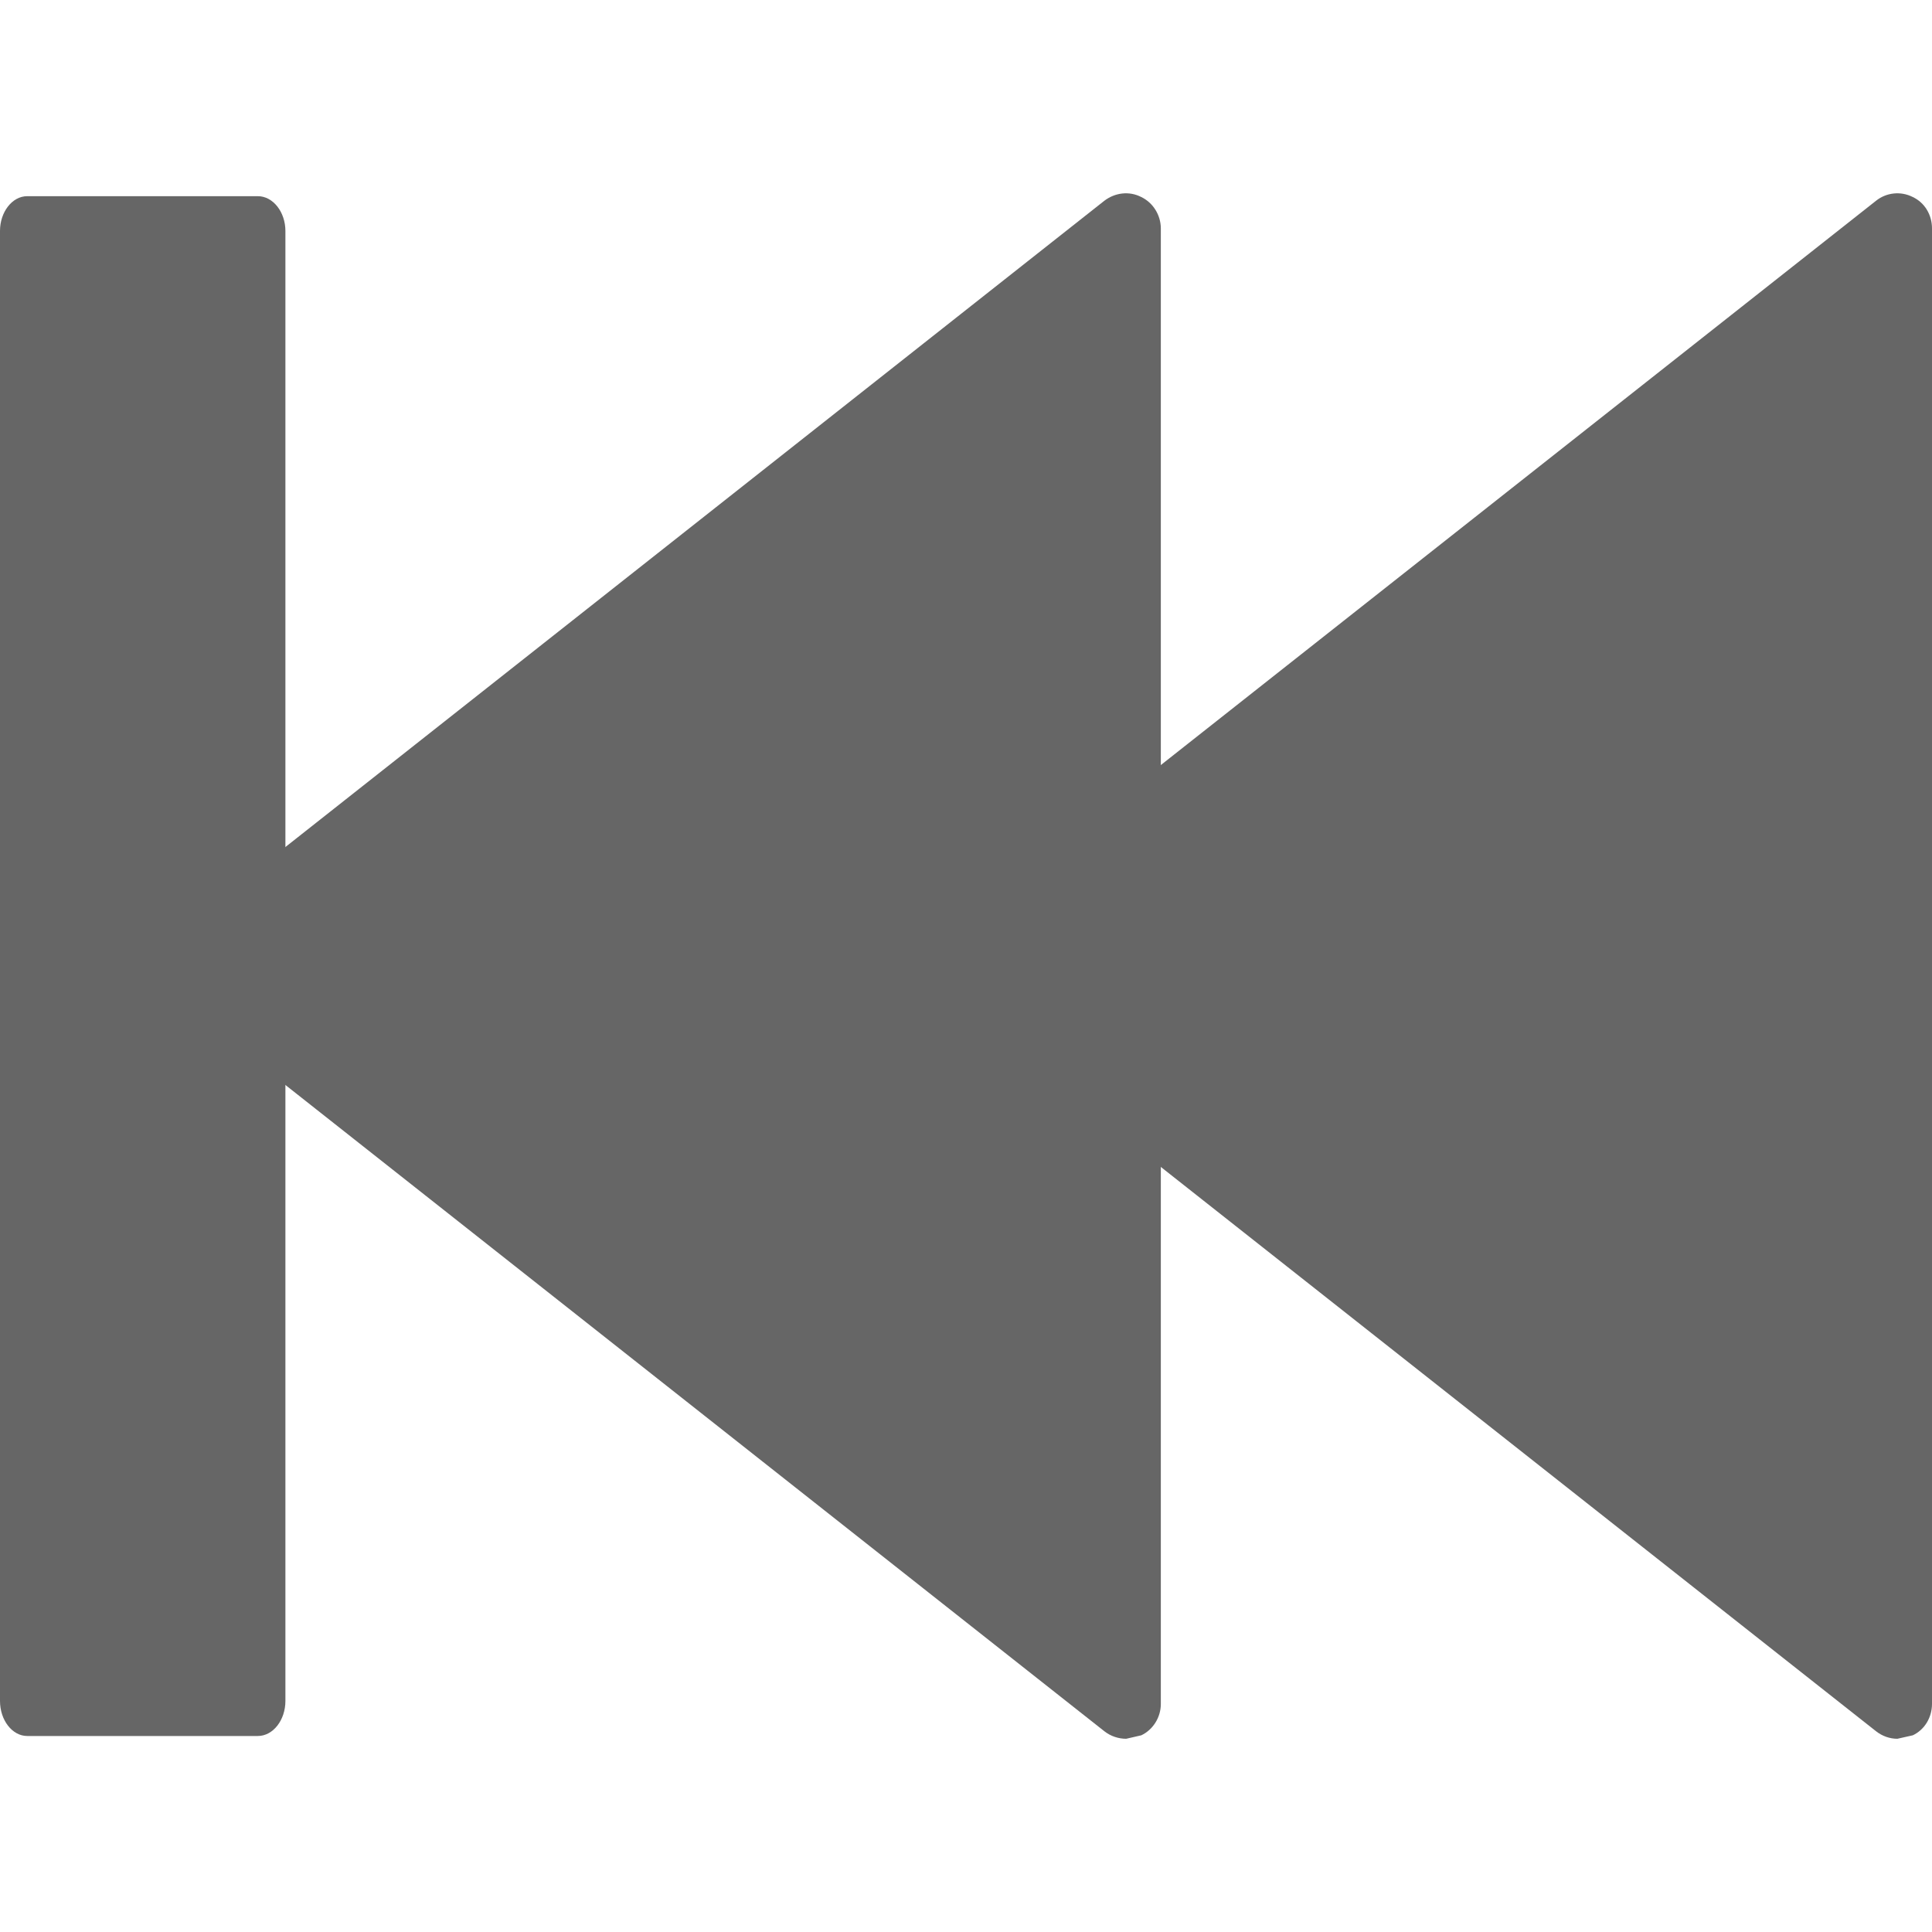 <?xml version="1.0" encoding="iso-8859-1"?>
<!-- Generator: Adobe Illustrator 18.1.1, SVG Export Plug-In . SVG Version: 6.00 Build 0)  -->
<svg version="1.1" xmlns="http://www.w3.org/2000/svg" xmlns:xlink="http://www.w3.org/1999/xlink" x="0px" y="0px"
	 viewBox="0 0 22.257 22.257" style="enable-background:new 0 0 22.257 22.257;" xml:space="preserve">
	<path fill="#666666" d="M 13.148 2.27 C 13.009 2.198 12.845 2.219 12.722 2.313 L 1.947 10.816 C 1.853 10.889 1.793 11.007 1.793 11.128 C 1.793 11.247 1.854 11.367 1.947 11.441 L 12.722 19.944 C 12.794 20.001 12.884 20.031 12.974 20.031 L 13.148 19.991 C 13.283 19.927 13.373 19.784 13.373 19.63 V 2.63 C 13.372 2.476 13.282 2.334 13.148 2.27 Z"/>
	<path fill="#666666" d="M 22.036 2.27 C 21.895 2.198 21.729 2.219 21.612 2.313 L 10.835 10.816 C 10.739 10.889 10.681 11.007 10.681 11.128 C 10.681 11.247 10.74 11.367 10.835 11.441 L 21.612 19.944 C 21.684 20.001 21.772 20.031 21.858 20.031 L 22.036 19.991 C 22.173 19.926 22.257 19.784 22.257 19.629 V 2.63 C 22.257 2.476 22.173 2.334 22.036 2.27 Z"/>
	<path fill="#666666" d="M 2.97 2.26 H 0.314 C 0.14 2.26 0 2.443 0 2.66 V 19.595 C 0 19.817 0.141 19.999 0.314 19.999 H 2.97 C 3.146 19.999 3.288 19.816 3.288 19.595 V 2.661 C 3.288 2.443 3.146 2.26 2.97 2.26 Z"/>
</svg>
